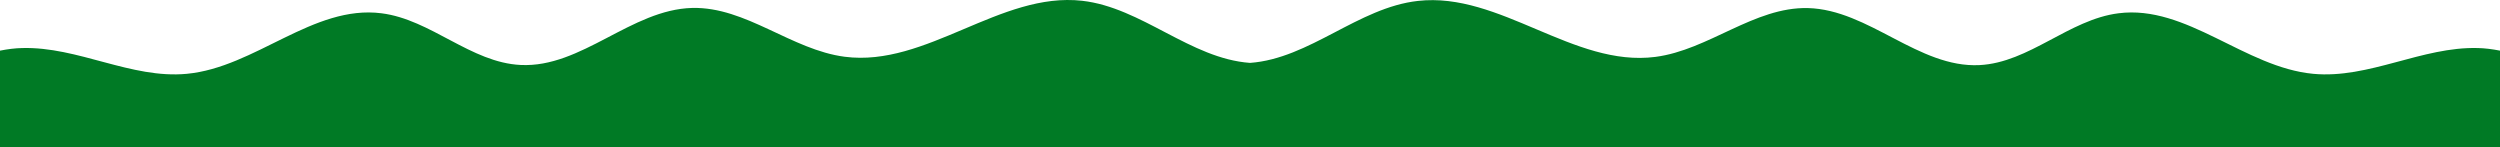 <?xml version="1.0" encoding="utf-8"?>
<!-- Generator: Adobe Illustrator 27.9.4, SVG Export Plug-In . SVG Version: 9.03 Build 54784)  -->
<svg version="1.1" id="Calque_1" xmlns="http://www.w3.org/2000/svg" xmlns:xlink="http://www.w3.org/1999/xlink" x="0px" y="0px"
	 viewBox="0 0 1920 113" style="enable-background:new 0 0 1920 113;" xml:space="preserve">
<style type="text/css">
	.st0{fill:#007A25;}
</style>
<g>
	<path class="st0" d="M1903,36.9c-42.8-1.2-83.7,23.8-126.4,19.8c-52.6-4.9-97.2-53.2-149.6-46.5c-38,4.8-68.5,37.9-106.8,39.8
		c-46.7,2.3-85-42.6-131.7-43.8c-41.3-1-76.2,32.2-117.2,37.5c-62.7,8.1-119.5-50.1-182.3-43C1043.1,5.8,1005.8,45,960,48.3
		C914.2,45,876.9,5.8,831.1,0.6c-62.8-7.1-119.6,51.1-182.3,43c-41-5.3-75.9-38.5-117.2-37.5c-46.8,1.2-85,46.1-131.7,43.8
		C361.6,48.1,331,15,293,10.2c-52.5-6.7-97,41.6-149.6,46.5c-42.7,4-83.5-21-126.4-19.8c-5.2,0.1-11,0.8-17,2V113h960h960V38.9
		C1914,37.7,1908.1,37,1903,36.9z"/>
</g>
</svg>
